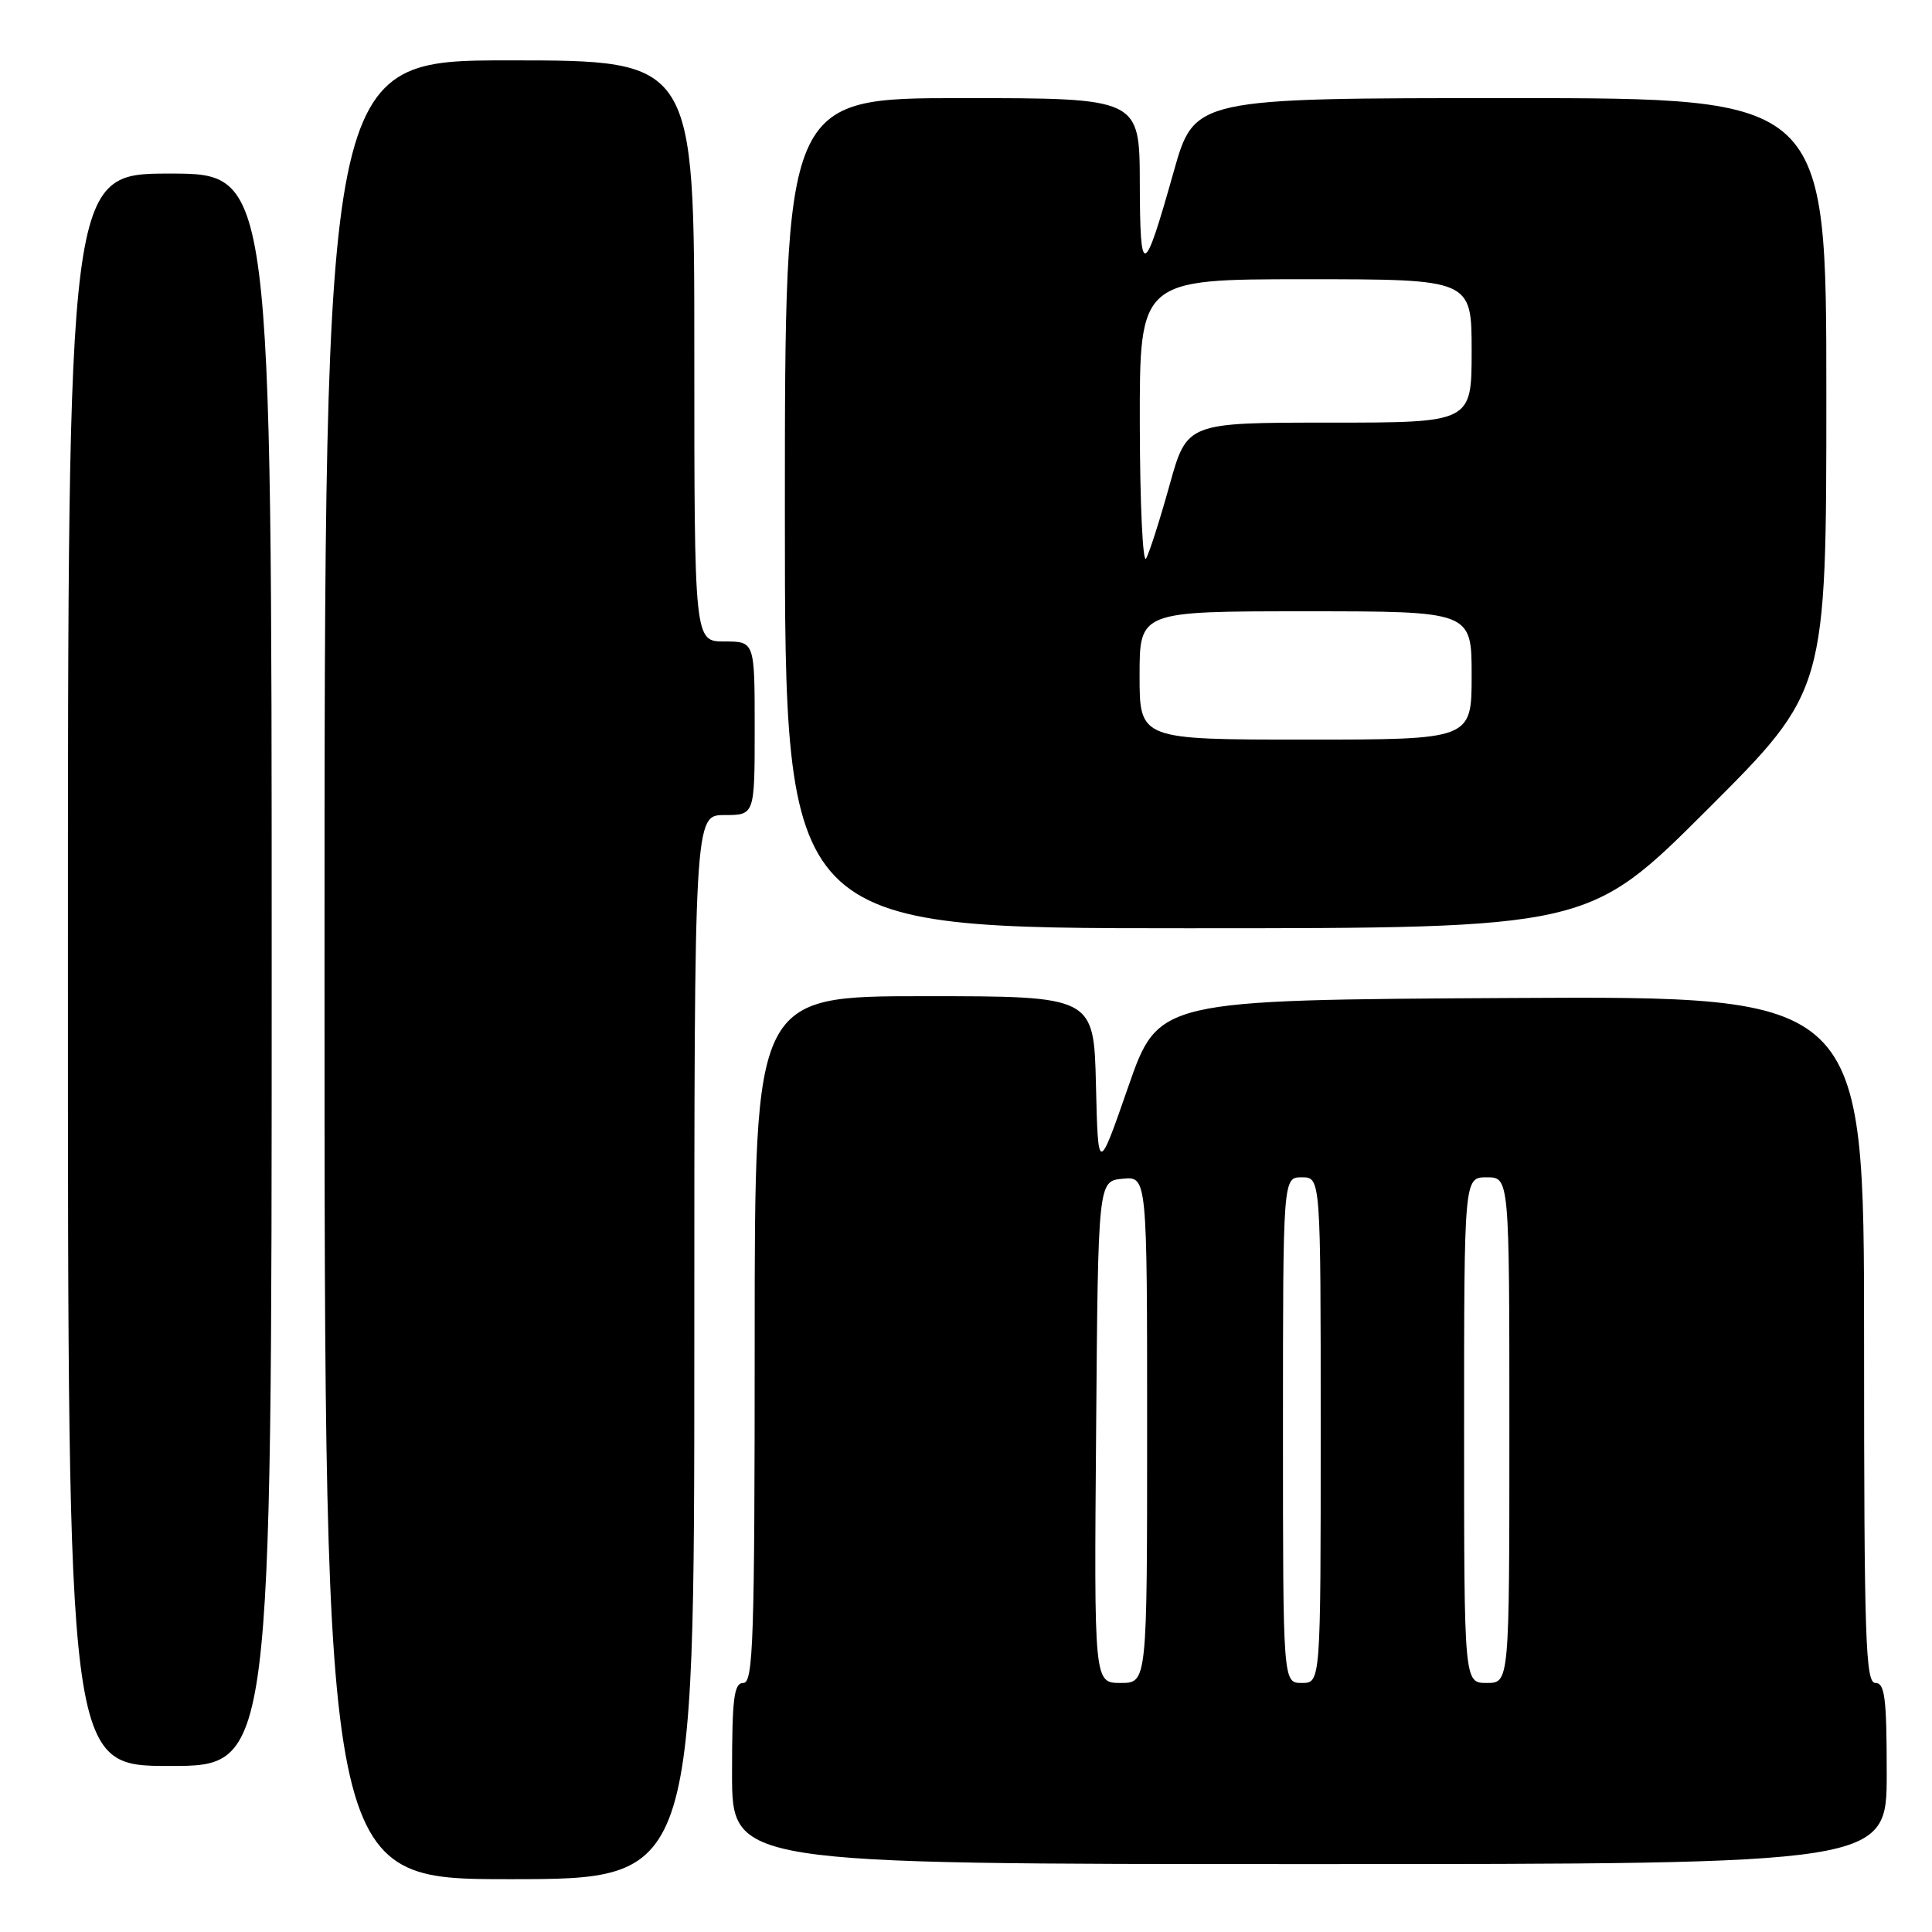 <?xml version="1.0" encoding="UTF-8" standalone="no"?>
<!DOCTYPE svg PUBLIC "-//W3C//DTD SVG 1.1//EN" "http://www.w3.org/Graphics/SVG/1.1/DTD/svg11.dtd" >
<svg xmlns="http://www.w3.org/2000/svg" xmlns:xlink="http://www.w3.org/1999/xlink" version="1.1" viewBox="0 0 256 256">
 <g >
 <path fill="currentColor"
d=" M 92.00 178.50 C 92.00 108.00 92.00 108.00 96.00 108.00 C 100.00 108.00 100.00 108.00 100.00 96.50 C 100.00 85.00 100.00 85.00 96.00 85.00 C 92.00 85.00 92.00 85.00 92.00 46.50 C 92.00 8.00 92.00 8.00 67.50 8.00 C 43.00 8.00 43.00 8.00 43.00 128.50 C 43.00 249.00 43.00 249.00 67.50 249.00 C 92.00 249.00 92.00 249.00 92.00 178.50 Z  M 250.00 235.00 C 250.00 225.00 249.75 223.00 248.50 223.00 C 247.19 223.00 247.00 217.28 247.00 177.49 C 247.00 131.98 247.00 131.98 200.25 132.24 C 153.50 132.50 153.50 132.50 149.50 144.00 C 145.50 155.50 145.50 155.50 145.22 143.75 C 144.94 132.00 144.94 132.00 122.47 132.00 C 100.00 132.00 100.00 132.00 100.00 177.50 C 100.00 217.28 99.81 223.00 98.50 223.00 C 97.25 223.00 97.00 225.00 97.00 235.00 C 97.00 247.00 97.00 247.00 173.50 247.00 C 250.00 247.00 250.00 247.00 250.00 235.00 Z  M 36.00 128.50 C 36.00 23.00 36.00 23.00 22.50 23.00 C 9.00 23.00 9.00 23.00 9.00 128.50 C 9.00 234.00 9.00 234.00 22.50 234.00 C 36.00 234.00 36.00 234.00 36.00 128.50 Z  M 226.24 107.26 C 242.00 91.52 242.00 91.52 242.00 52.26 C 242.00 13.00 242.00 13.00 200.14 13.00 C 158.27 13.00 158.27 13.00 155.52 22.75 C 151.55 36.84 151.06 37.01 151.03 24.25 C 151.00 13.00 151.00 13.00 127.50 13.00 C 104.00 13.00 104.00 13.00 104.00 68.00 C 104.00 123.00 104.00 123.00 157.24 123.00 C 210.48 123.00 210.48 123.00 226.24 107.26 Z  M 145.24 189.75 C 145.50 156.50 145.50 156.50 148.75 156.19 C 152.00 155.87 152.00 155.87 152.00 189.44 C 152.00 223.00 152.00 223.00 148.49 223.00 C 144.97 223.00 144.97 223.00 145.24 189.75 Z  M 170.00 189.50 C 170.00 156.00 170.00 156.00 172.50 156.00 C 175.00 156.00 175.00 156.00 175.00 189.50 C 175.00 223.00 175.00 223.00 172.50 223.00 C 170.00 223.00 170.00 223.00 170.00 189.50 Z  M 194.00 189.50 C 194.00 156.00 194.00 156.00 197.00 156.00 C 200.00 156.00 200.00 156.00 200.00 189.50 C 200.00 223.00 200.00 223.00 197.00 223.00 C 194.00 223.00 194.00 223.00 194.00 189.50 Z  M 151.00 89.50 C 151.00 81.00 151.00 81.00 173.00 81.00 C 195.00 81.00 195.00 81.00 195.00 89.50 C 195.00 98.00 195.00 98.00 173.00 98.00 C 151.00 98.00 151.00 98.00 151.00 89.50 Z  M 151.03 56.25 C 151.00 37.00 151.00 37.00 173.00 37.00 C 195.00 37.00 195.00 37.00 195.00 46.50 C 195.00 56.00 195.00 56.00 176.14 56.00 C 157.28 56.00 157.28 56.00 154.98 64.25 C 153.72 68.79 152.32 73.17 151.87 74.00 C 151.43 74.83 151.05 66.84 151.03 56.25 Z "/>
</g>
</svg>